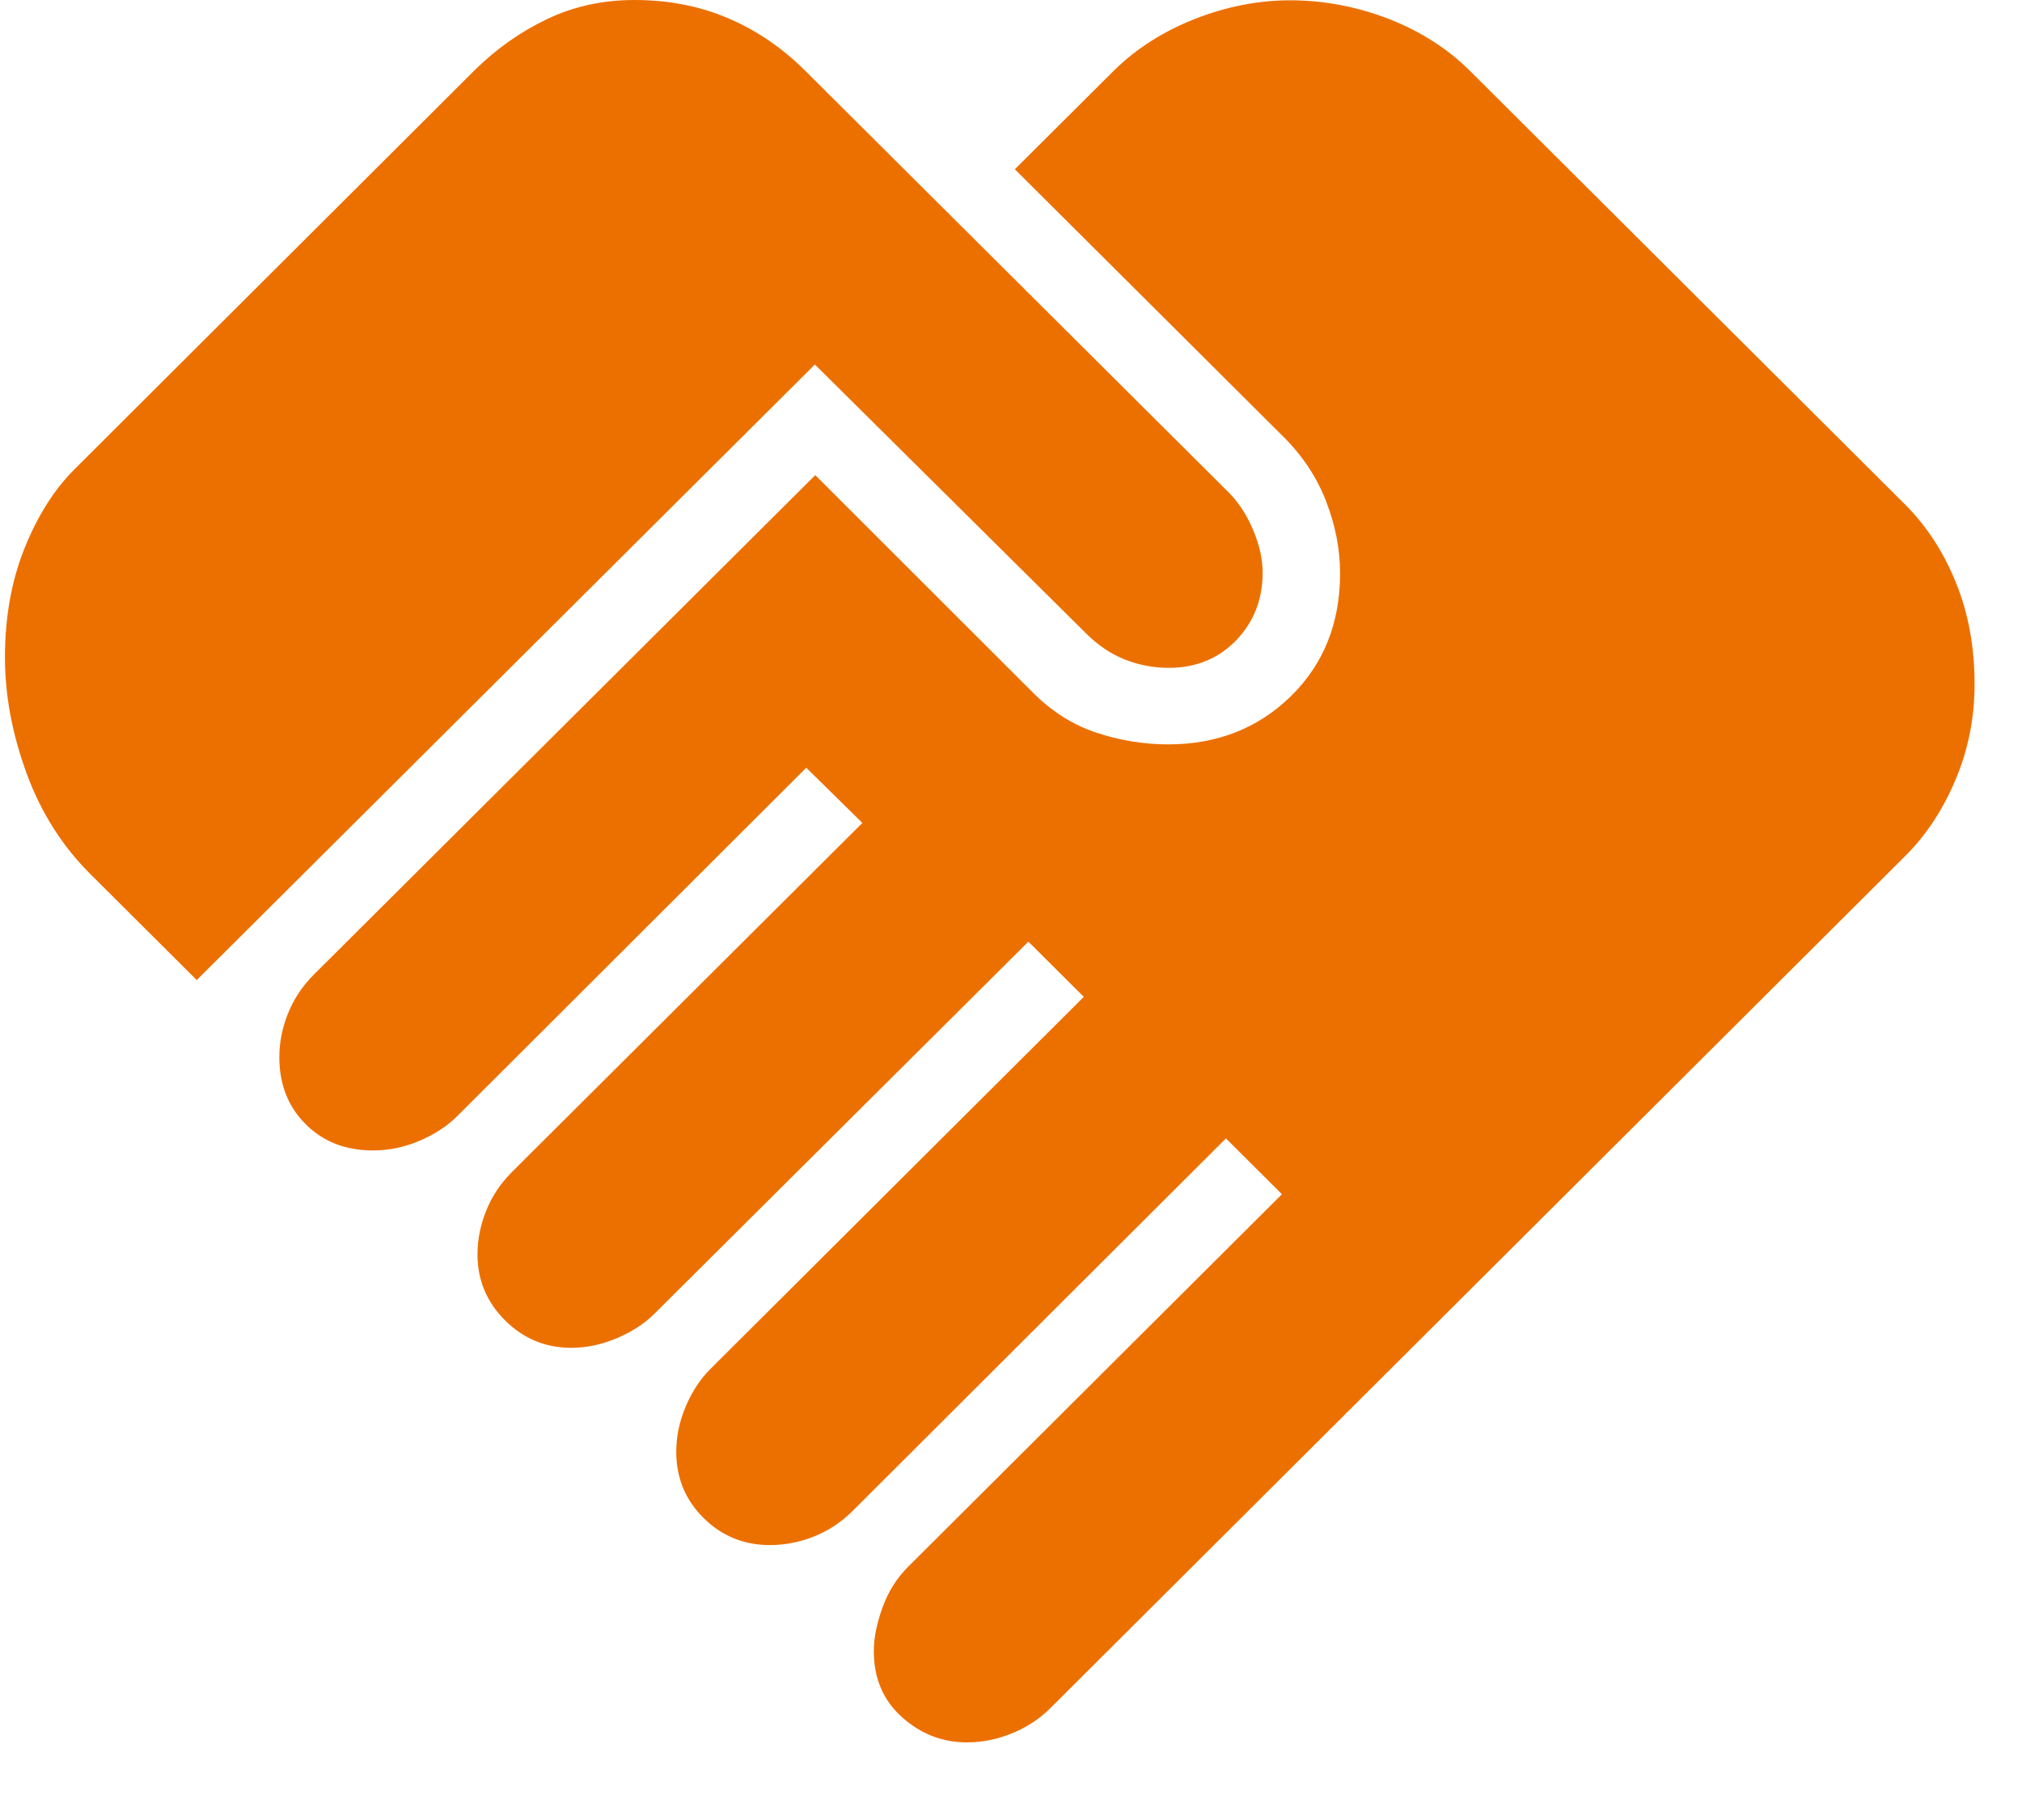 <svg width="20" height="18" viewBox="0 0 20 18" fill="none" xmlns="http://www.w3.org/2000/svg">
<path d="M9.57 17.233C9.324 17.233 9.108 17.15 8.922 16.983C8.736 16.817 8.643 16.599 8.643 16.329C8.643 16.199 8.672 16.056 8.729 15.899C8.785 15.742 8.87 15.607 8.984 15.494L12.68 11.811L12.126 11.259L8.435 14.942C8.322 15.055 8.193 15.14 8.051 15.196C7.908 15.253 7.763 15.281 7.616 15.281C7.358 15.281 7.138 15.191 6.958 15.012C6.778 14.833 6.689 14.615 6.689 14.358C6.689 14.204 6.721 14.054 6.784 13.907C6.847 13.76 6.927 13.639 7.024 13.542L10.72 9.859L10.172 9.313L6.475 12.991C6.375 13.091 6.25 13.172 6.101 13.235C5.951 13.298 5.801 13.33 5.65 13.33C5.396 13.33 5.178 13.24 4.996 13.059C4.814 12.878 4.723 12.66 4.723 12.407C4.723 12.26 4.752 12.116 4.809 11.974C4.866 11.831 4.951 11.704 5.064 11.591L8.53 8.139L7.975 7.593L4.516 11.045C4.418 11.141 4.295 11.221 4.146 11.284C3.997 11.347 3.845 11.378 3.691 11.378C3.419 11.378 3.197 11.292 3.024 11.119C2.85 10.946 2.763 10.725 2.763 10.455C2.763 10.308 2.792 10.164 2.849 10.022C2.906 9.88 2.991 9.752 3.104 9.639L8.064 4.699L10.226 6.859C10.411 7.042 10.618 7.172 10.85 7.248C11.082 7.324 11.317 7.362 11.555 7.362C12.039 7.362 12.443 7.203 12.768 6.886C13.092 6.569 13.255 6.163 13.255 5.67C13.255 5.437 13.21 5.201 13.119 4.964C13.029 4.727 12.888 4.513 12.697 4.322L10.038 1.674L11.022 0.694C11.243 0.478 11.509 0.309 11.822 0.186C12.135 0.064 12.447 0.003 12.76 0.003C13.092 0.003 13.416 0.064 13.734 0.186C14.05 0.309 14.32 0.482 14.544 0.705L18.845 4.991C19.056 5.202 19.223 5.458 19.346 5.761C19.469 6.063 19.531 6.398 19.531 6.766C19.531 7.099 19.468 7.414 19.343 7.711C19.218 8.008 19.052 8.26 18.845 8.466L10.39 16.893C10.282 17.001 10.155 17.084 10.009 17.143C9.864 17.202 9.718 17.232 9.571 17.232M1.946 9.693L0.907 8.658C0.623 8.379 0.408 8.043 0.264 7.651C0.12 7.258 0.049 6.875 0.049 6.501C0.049 6.106 0.113 5.747 0.241 5.426C0.37 5.105 0.534 4.844 0.733 4.645L4.686 0.703C4.902 0.488 5.143 0.317 5.409 0.19C5.674 0.063 5.962 0 6.276 0C6.612 0 6.92 0.06 7.199 0.179C7.48 0.298 7.737 0.472 7.968 0.703L12.149 4.866C12.25 4.966 12.331 5.09 12.394 5.239C12.457 5.388 12.489 5.529 12.489 5.662C12.489 5.929 12.401 6.152 12.227 6.333C12.051 6.514 11.83 6.605 11.562 6.605C11.411 6.605 11.266 6.578 11.127 6.523C10.989 6.468 10.861 6.383 10.744 6.266L8.06 3.605L1.946 9.693Z" fill="#EC7000"/>
</svg>
